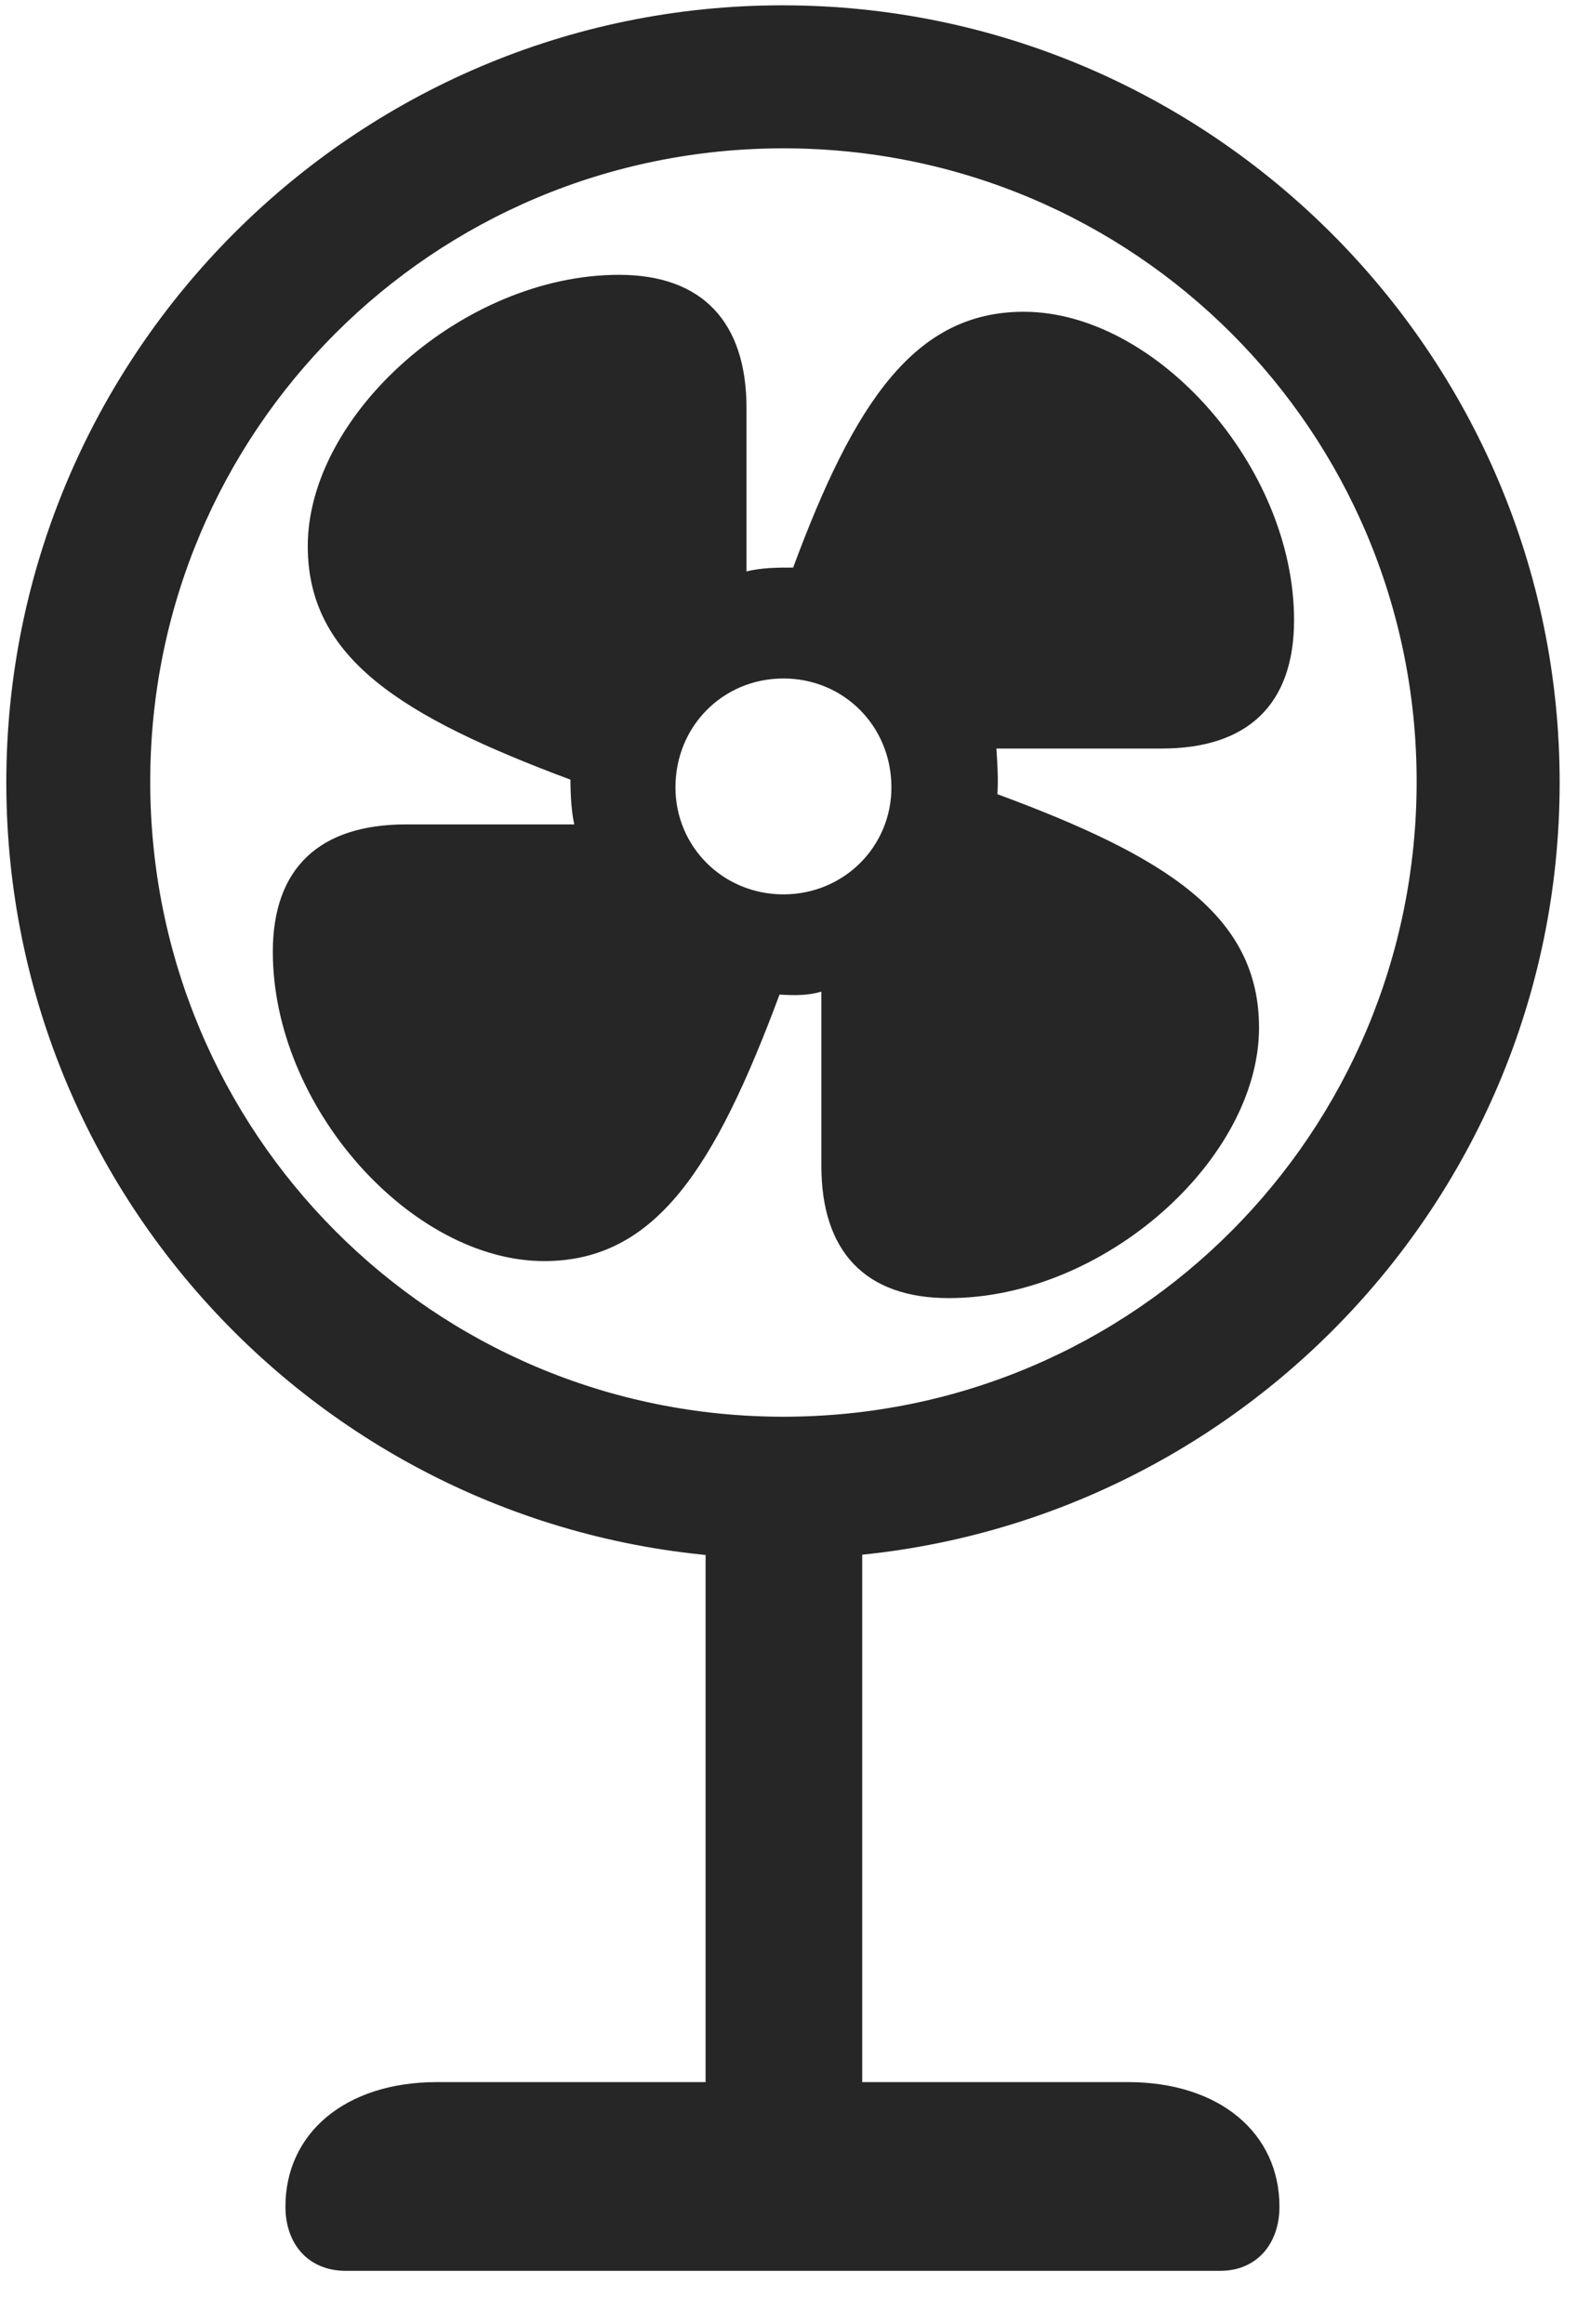 <svg width="19" height="28" viewBox="0 0 19 28" fill="none" xmlns="http://www.w3.org/2000/svg">
<g clip-path="url(#clip0_2207_11018)">
<path d="M9.427 18.779C14.595 18.779 18.791 14.584 18.791 9.428C18.791 4.271 14.584 0.064 9.427 0.064C4.271 0.064 0.076 4.271 0.076 9.428C0.076 14.584 4.259 18.779 9.427 18.779ZM9.439 17.068C5.208 17.068 1.81 13.646 1.81 9.416C1.81 5.197 5.208 1.787 9.439 1.787C13.669 1.787 17.068 5.197 17.068 9.416C17.068 13.646 13.669 17.068 9.439 17.068ZM8.501 18.451V26.584H10.388V18.451H8.501ZM4.166 27.358H14.701C15.134 27.358 15.415 27.041 15.415 26.584C15.415 25.705 14.701 25.084 13.587 25.084H5.267C4.154 25.084 3.439 25.705 3.439 26.584C3.439 27.041 3.72 27.358 4.166 27.358Z" fill="black" fill-opacity="0.85"/>
<path d="M6.556 15.193C7.904 15.193 8.619 14.057 9.392 11.982C9.58 11.994 9.732 11.994 9.896 11.947V14.045C9.896 15.076 10.423 15.639 11.431 15.639C13.306 15.639 15.169 13.963 15.169 12.381C15.169 11.021 14.044 10.318 12.017 9.568C12.029 9.381 12.017 9.217 12.005 9.018H13.998C15.029 9.018 15.591 8.49 15.591 7.471C15.591 5.619 13.927 3.756 12.334 3.756C11.021 3.756 10.294 4.846 9.556 6.838C9.38 6.838 9.169 6.838 8.994 6.885V4.916C8.994 3.885 8.466 3.311 7.458 3.311C5.583 3.311 3.708 4.998 3.708 6.58C3.708 7.928 4.833 8.631 6.873 9.393C6.873 9.568 6.884 9.779 6.919 9.932H4.892C3.849 9.932 3.287 10.459 3.287 11.467C3.287 13.342 4.962 15.193 6.556 15.193ZM9.439 10.775C8.712 10.775 8.138 10.201 8.138 9.486C8.138 8.748 8.712 8.174 9.439 8.174C10.165 8.174 10.74 8.748 10.74 9.486C10.74 10.201 10.165 10.775 9.439 10.775Z" fill="black" fill-opacity="0.85"/>
</g>
<defs>
<clipPath id="clip0_2207_11018">
<rect width="18.715" height="27.293" fill="white" transform="translate(0.076 0.064)"/>
</clipPath>
</defs>
</svg>
